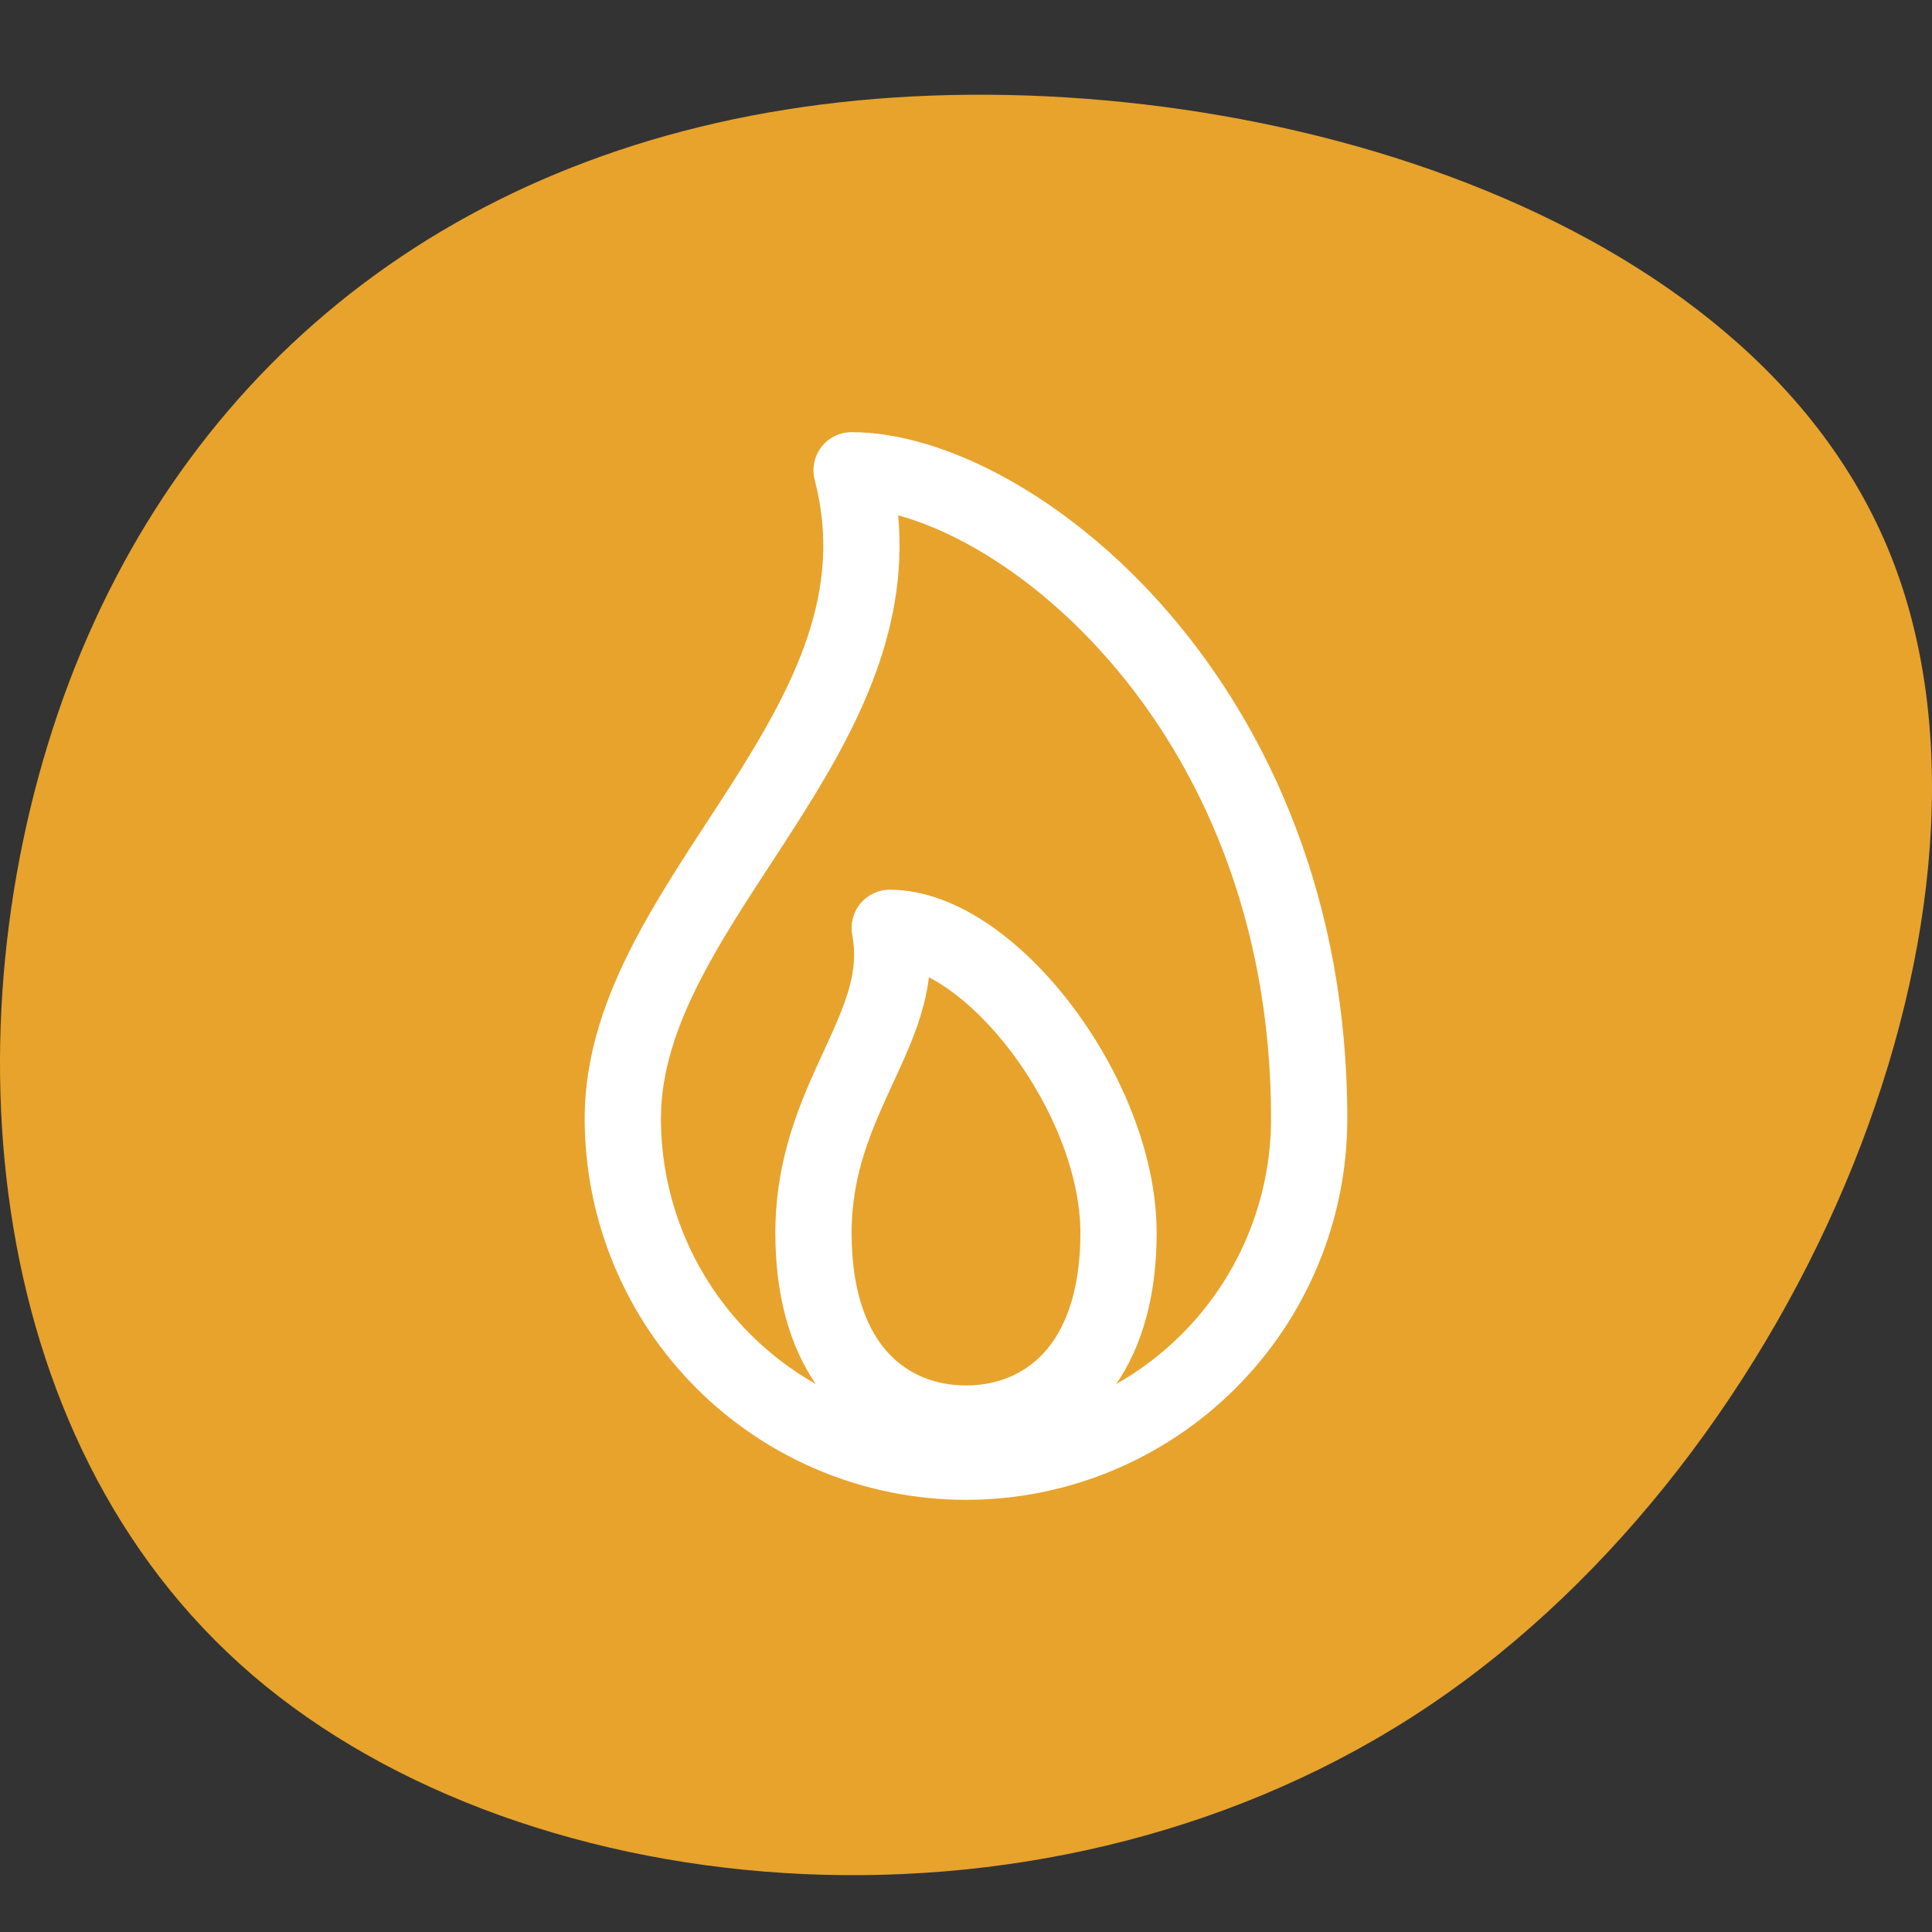 <svg width="76" height="76" viewBox="0 0 76 76" fill="none" xmlns="http://www.w3.org/2000/svg">
<rect x="0" y="0" width="76" height="76" fill="#333333" stroke="none"/>
<path d="M74.366 21.82C79.842 35.462 70.991 57.173 56.217 67.1C41.443 77.027 20.81 75.234 9.92 65.884C-0.969 56.533 -2.115 39.625 2.724 26.816C7.564 14.071 18.39 5.425 33.737 3.952C49.084 2.479 68.889 8.179 74.366 21.82Z" fill="#E7A32C"/>
<path fill-rule="evenodd" clip-rule="evenodd" d="M33.5 17C33.035 17 32.597 17.215 32.313 17.583C32.029 17.951 31.931 18.43 32.049 18.88C33.183 23.212 31.3 26.902 28.721 30.934C28.432 31.386 28.132 31.845 27.829 32.309C26.826 33.847 25.782 35.447 24.945 37.056C23.84 39.179 23 41.483 23 44C23 47.978 24.58 51.794 27.393 54.607C30.206 57.42 34.022 59 38 59C41.978 59 45.794 57.42 48.607 54.607C51.42 51.794 53 47.978 53 44C53 35.374 49.907 28.655 45.955 24.082C42.067 19.582 37.188 17 33.5 17ZM31.248 32.55C33.493 29.039 35.769 25.019 35.332 20.273C37.76 20.935 40.893 22.812 43.685 26.043C47.187 30.095 50 36.126 50 44C50 47.183 48.736 50.235 46.485 52.485C45.713 53.258 44.845 53.914 43.911 54.443C44.93 52.956 45.5 50.968 45.5 48.5C45.5 45.376 44.064 42.066 42.173 39.566C41.217 38.303 40.102 37.187 38.913 36.376C37.739 35.574 36.391 35 35 35C34.553 35 34.129 35.199 33.844 35.544C33.559 35.888 33.443 36.342 33.526 36.781C33.798 38.208 33.293 39.423 32.419 41.32L32.375 41.415C31.542 43.222 30.5 45.483 30.5 48.5C30.5 50.968 31.07 52.956 32.089 54.443C31.155 53.914 30.287 53.258 29.515 52.485C27.264 50.235 26 47.183 26 44C26 42.158 26.613 40.349 27.606 38.44C28.368 36.975 29.299 35.548 30.284 34.038L30.284 34.038C30.601 33.552 30.924 33.058 31.248 32.55ZM35.196 42.462C35.743 41.275 36.356 39.947 36.542 38.444C36.759 38.556 36.986 38.692 37.221 38.853C38.09 39.446 38.978 40.316 39.78 41.376C41.405 43.524 42.5 46.214 42.5 48.5C42.5 50.929 41.831 52.4 41.031 53.252C40.232 54.104 39.151 54.5 38 54.5C36.849 54.5 35.768 54.104 34.969 53.252C34.169 52.4 33.5 50.929 33.5 48.5C33.5 46.16 34.296 44.415 35.144 42.575L35.196 42.462Z" fill="white"/>
</svg>

